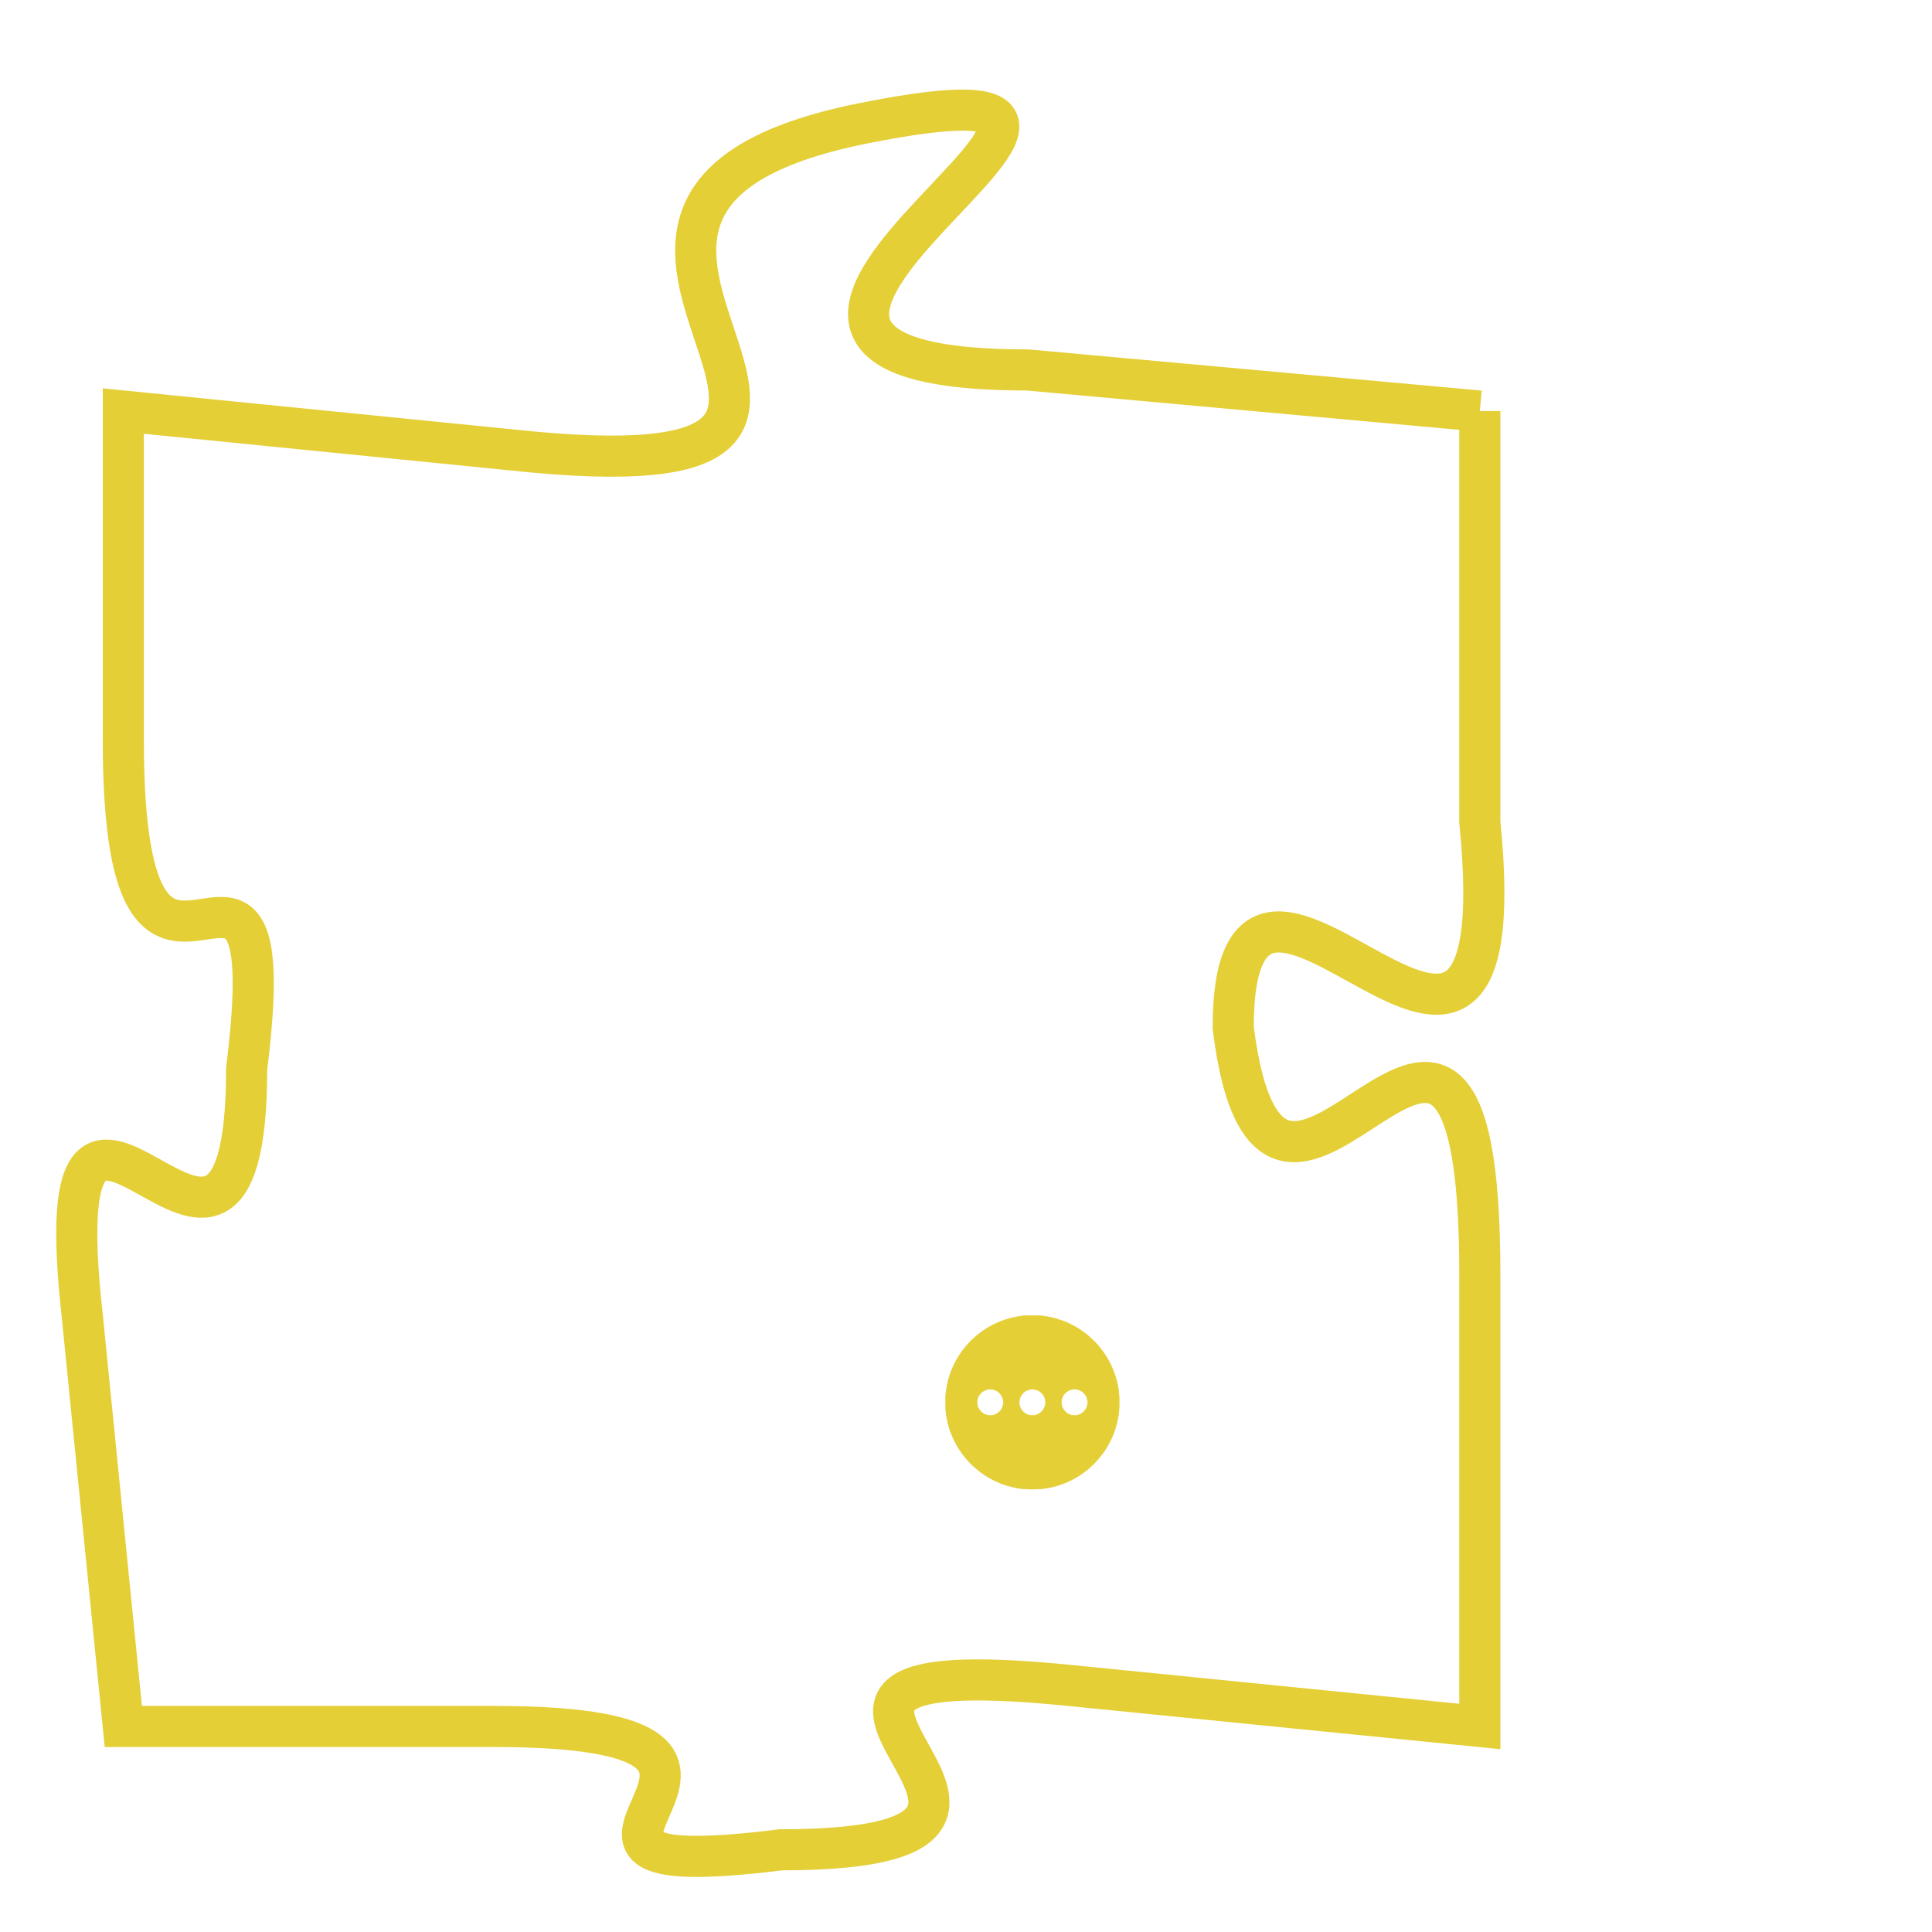 <svg version="1.1" xmlns="http://www.w3.org/2000/svg" xmlns:xlink="http://www.w3.org/1999/xlink" fill="transparent" x="0" y="0" width="350" height="350" preserveAspectRatio="xMinYMin slice"><style type="text/css">.links{fill:transparent;stroke: #E4CF37;}.links:hover{fill:#63D272; opacity:0.4;}</style><defs><g id="allt"><path id="t1076" d="M1221,256 L1210,255 C1199,255 1216,247 1206,249 C1196,251 1209,258 1198,257 L1188,256 1188,256 L1188,264 C1188,273 1192,264 1191,272 C1191,280 1186,269 1187,278 L1188,288 1188,288 L1197,288 C1206,288 1196,292 1204,291 C1213,291 1201,286 1211,287 L1221,288 1221,288 L1221,277 C1221,266 1216,279 1215,271 C1215,264 1222,276 1221,266 L1221,256"/></g><clipPath id="c" clipRule="evenodd" fill="transparent"><use href="#t1076"/></clipPath></defs><svg viewBox="1185 246 38 47" preserveAspectRatio="xMinYMin meet"><svg width="4380" height="2430"><g><image crossorigin="anonymous" x="0" y="0" href="https://nftpuzzle.license-token.com/assets/completepuzzle.svg" width="100%" height="100%" /><g class="links"><use href="#t1076"/></g></g></svg><svg x="1208" y="278" height="9%" width="9%" viewBox="0 0 330 330"><g><a xlink:href="https://nftpuzzle.license-token.com/" class="links"><title>See the most innovative NFT based token software licensing project</title><path fill="#E4CF37" id="more" d="M165,0C74.019,0,0,74.019,0,165s74.019,165,165,165s165-74.019,165-165S255.981,0,165,0z M85,190 c-13.785,0-25-11.215-25-25s11.215-25,25-25s25,11.215,25,25S98.785,190,85,190z M165,190c-13.785,0-25-11.215-25-25 s11.215-25,25-25s25,11.215,25,25S178.785,190,165,190z M245,190c-13.785,0-25-11.215-25-25s11.215-25,25-25 c13.785,0,25,11.215,25,25S258.785,190,245,190z"></path></a></g></svg></svg></svg>